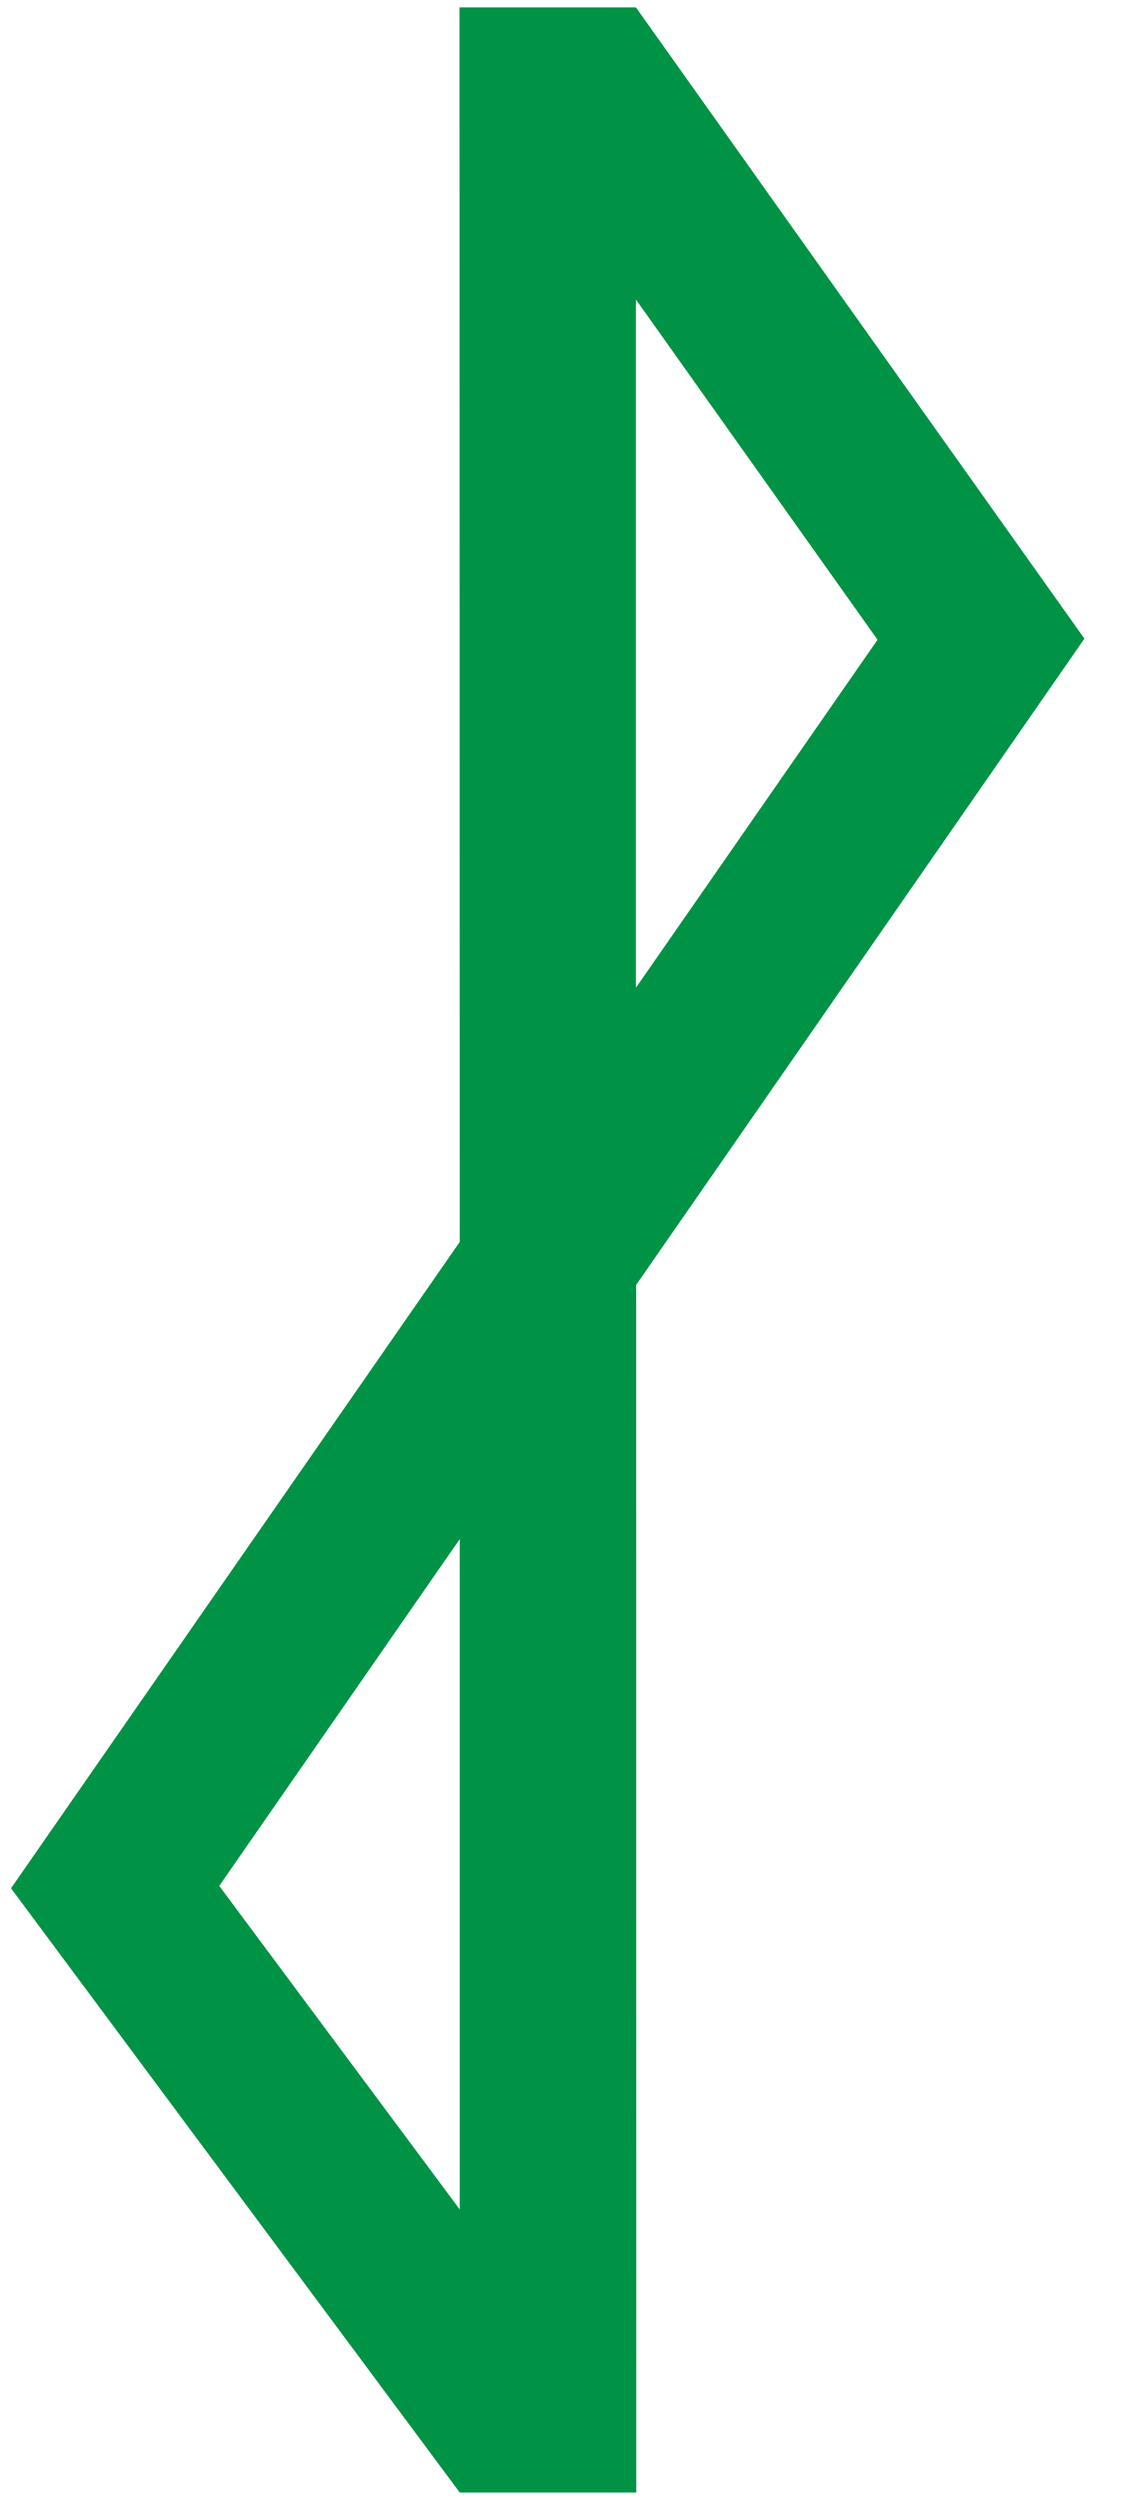 <?xml version="1.0" encoding="UTF-8" standalone="no"?>
<svg width="10px" height="22px" viewBox="0 0 10 22" version="1.1" xmlns="http://www.w3.org/2000/svg" xmlns:xlink="http://www.w3.org/1999/xlink" xmlns:sketch="http://www.bohemiancoding.com/sketch/ns">
    <!-- Generator: Sketch 3.3.1 (12002) - http://www.bohemiancoding.com/sketch -->
    <title>setinha mouse</title>
    <desc>Created with Sketch.</desc>
    <defs></defs>
    <g id="Page-1" stroke="none" stroke-width="1" fill="none" fill-rule="evenodd" sketch:type="MSPage">
        <g id="setinha-mouse" sketch:type="MSLayerGroup" fill="#009345">
            <path d="M4.047,10.929 L0.097,16.617 L4.047,21.934 L5.601,21.934 L5.6,11.307 L9.546,5.62 L5.598,0.065 L4.045,0.065 L4.047,10.929 L4.047,10.929 Z M4.047,19.443 L1.93,16.596 L4.047,13.544 L4.047,19.443 L4.047,19.443 Z M7.725,5.63 L5.598,8.692 L5.598,2.636 L7.725,5.63 L7.725,5.63 Z" id="Shape" sketch:type="MSShapeGroup"></path>
        </g>
    </g>
</svg>